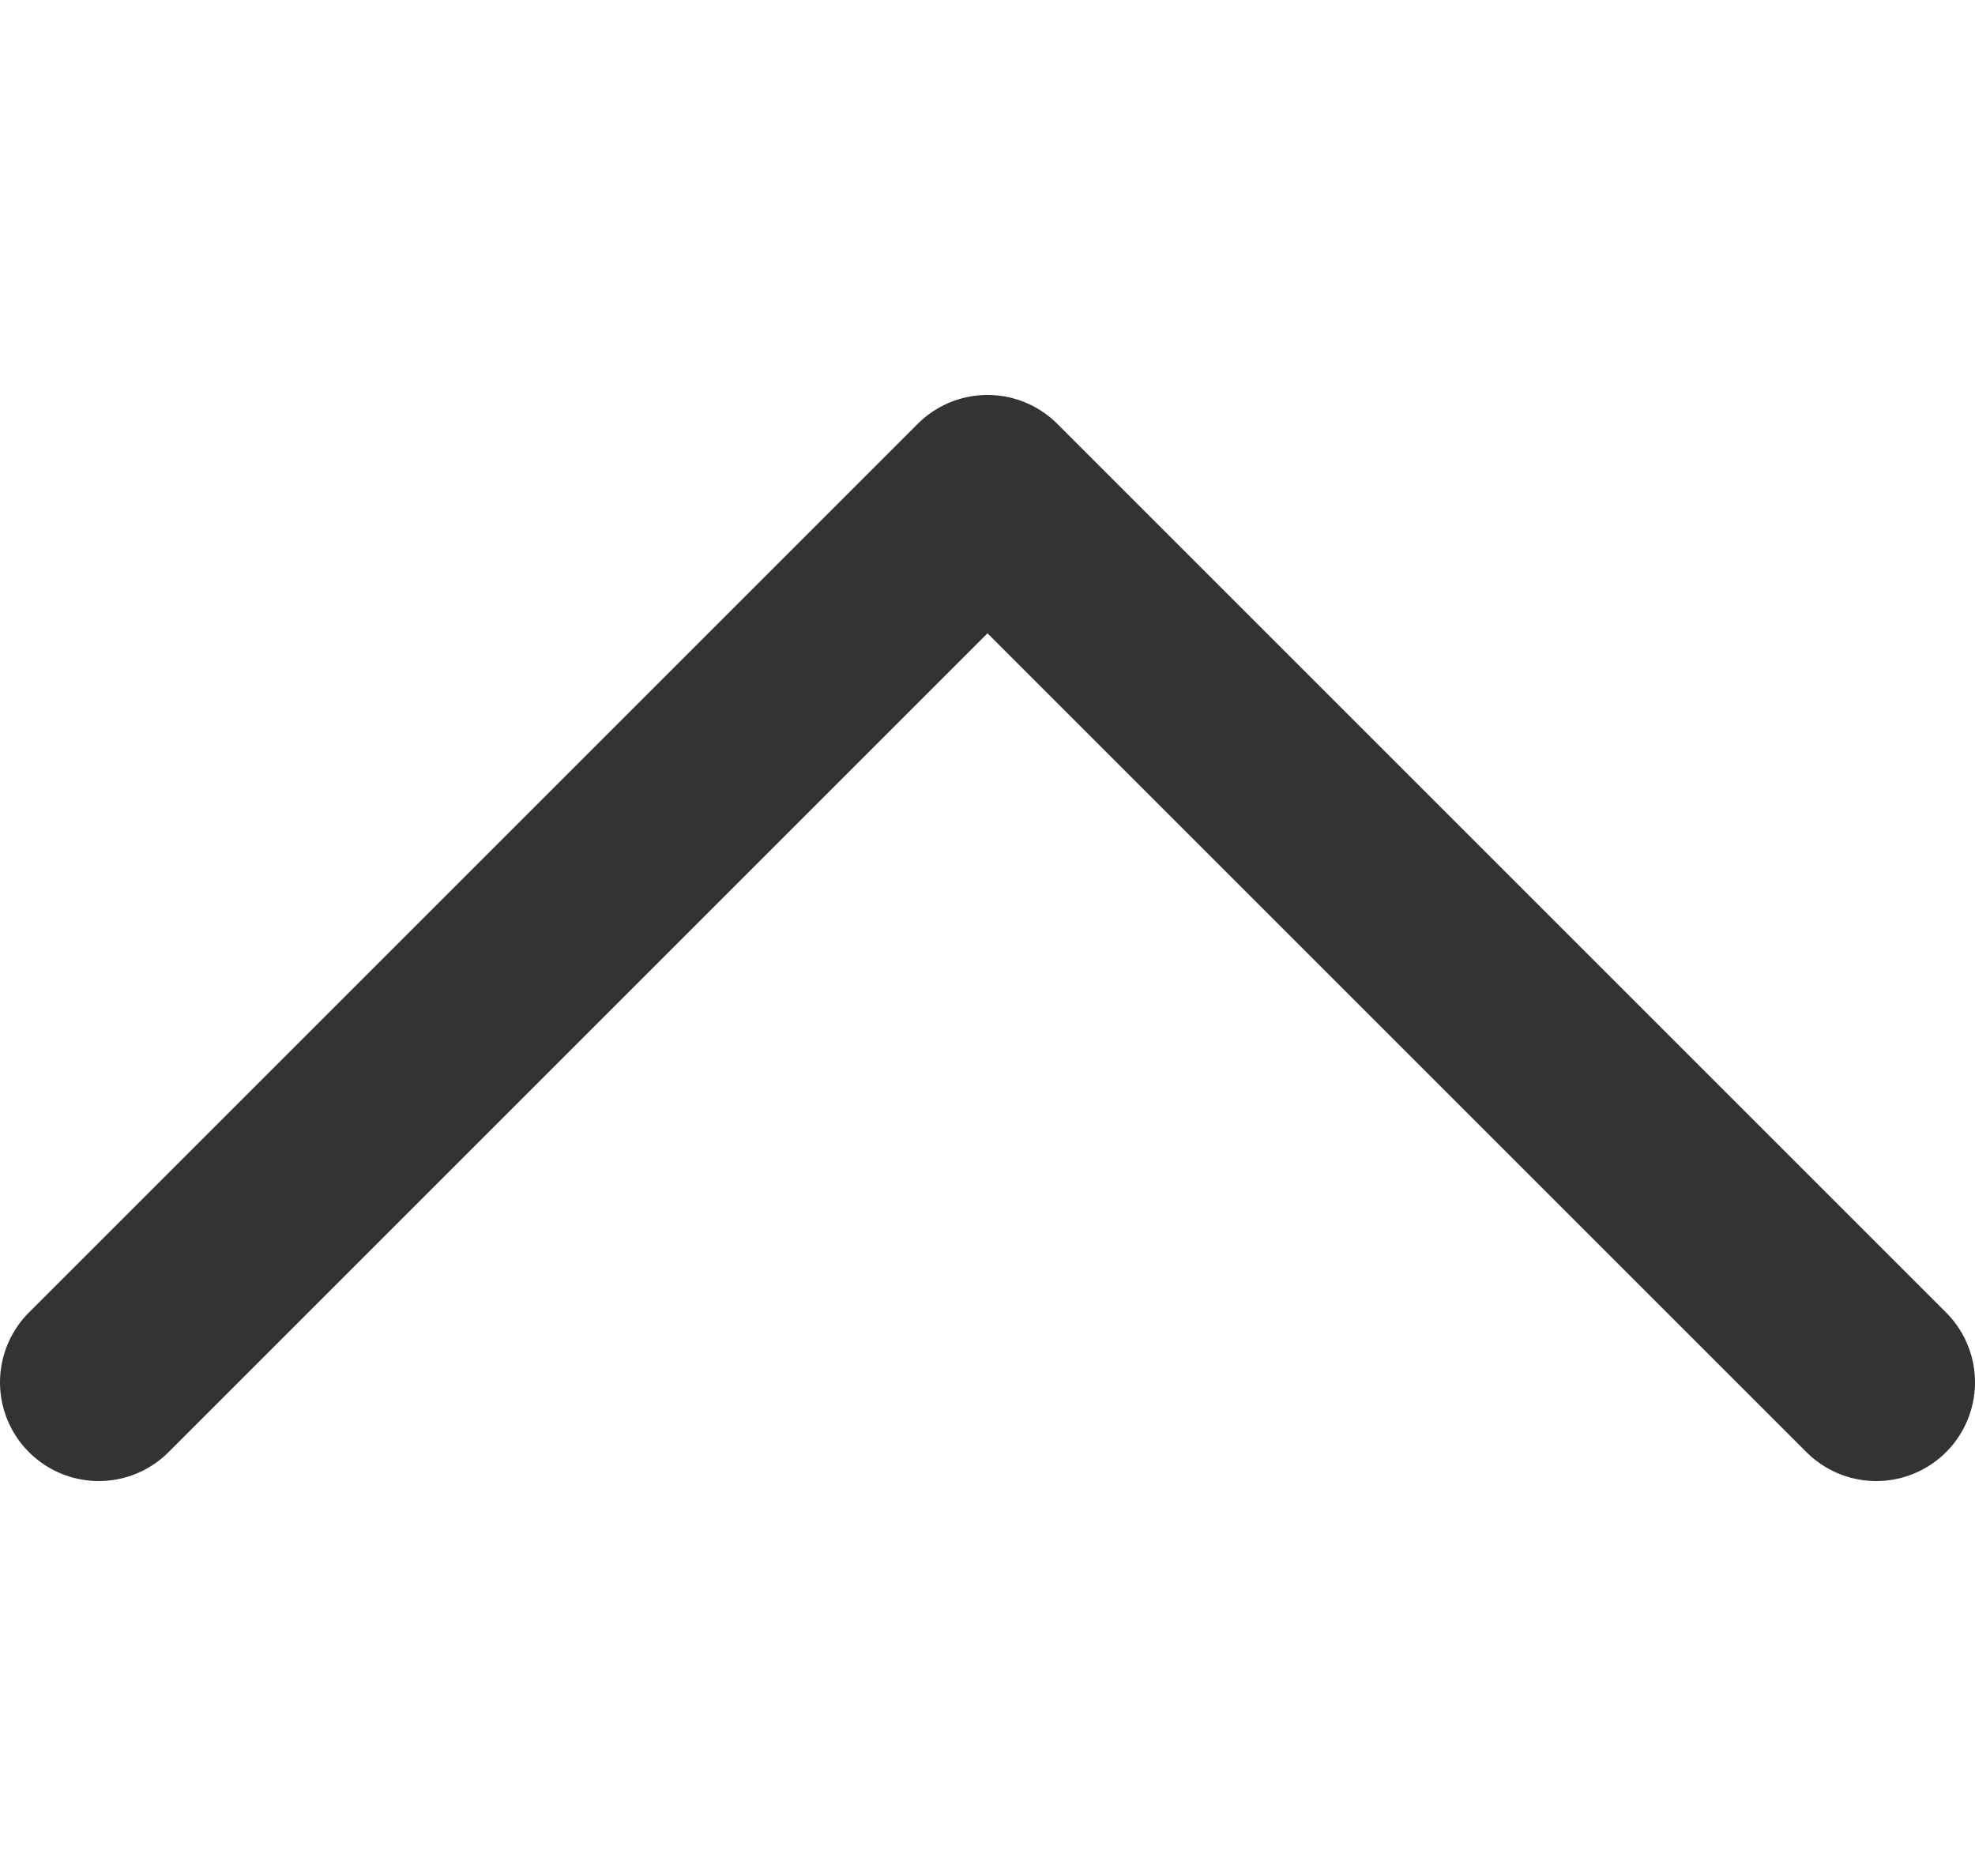 <svg id="Layer_1" data-name="Layer 1" xmlns="http://www.w3.org/2000/svg" viewBox="0 0 20 19"><defs><style>.cls-1{fill:none;stroke:#333333;stroke-linecap:round;stroke-linejoin:round;stroke-width:2px;}</style></defs><title>arrow</title><path class="cls-1" d="M19,14,10,5,1,14"/></svg>
